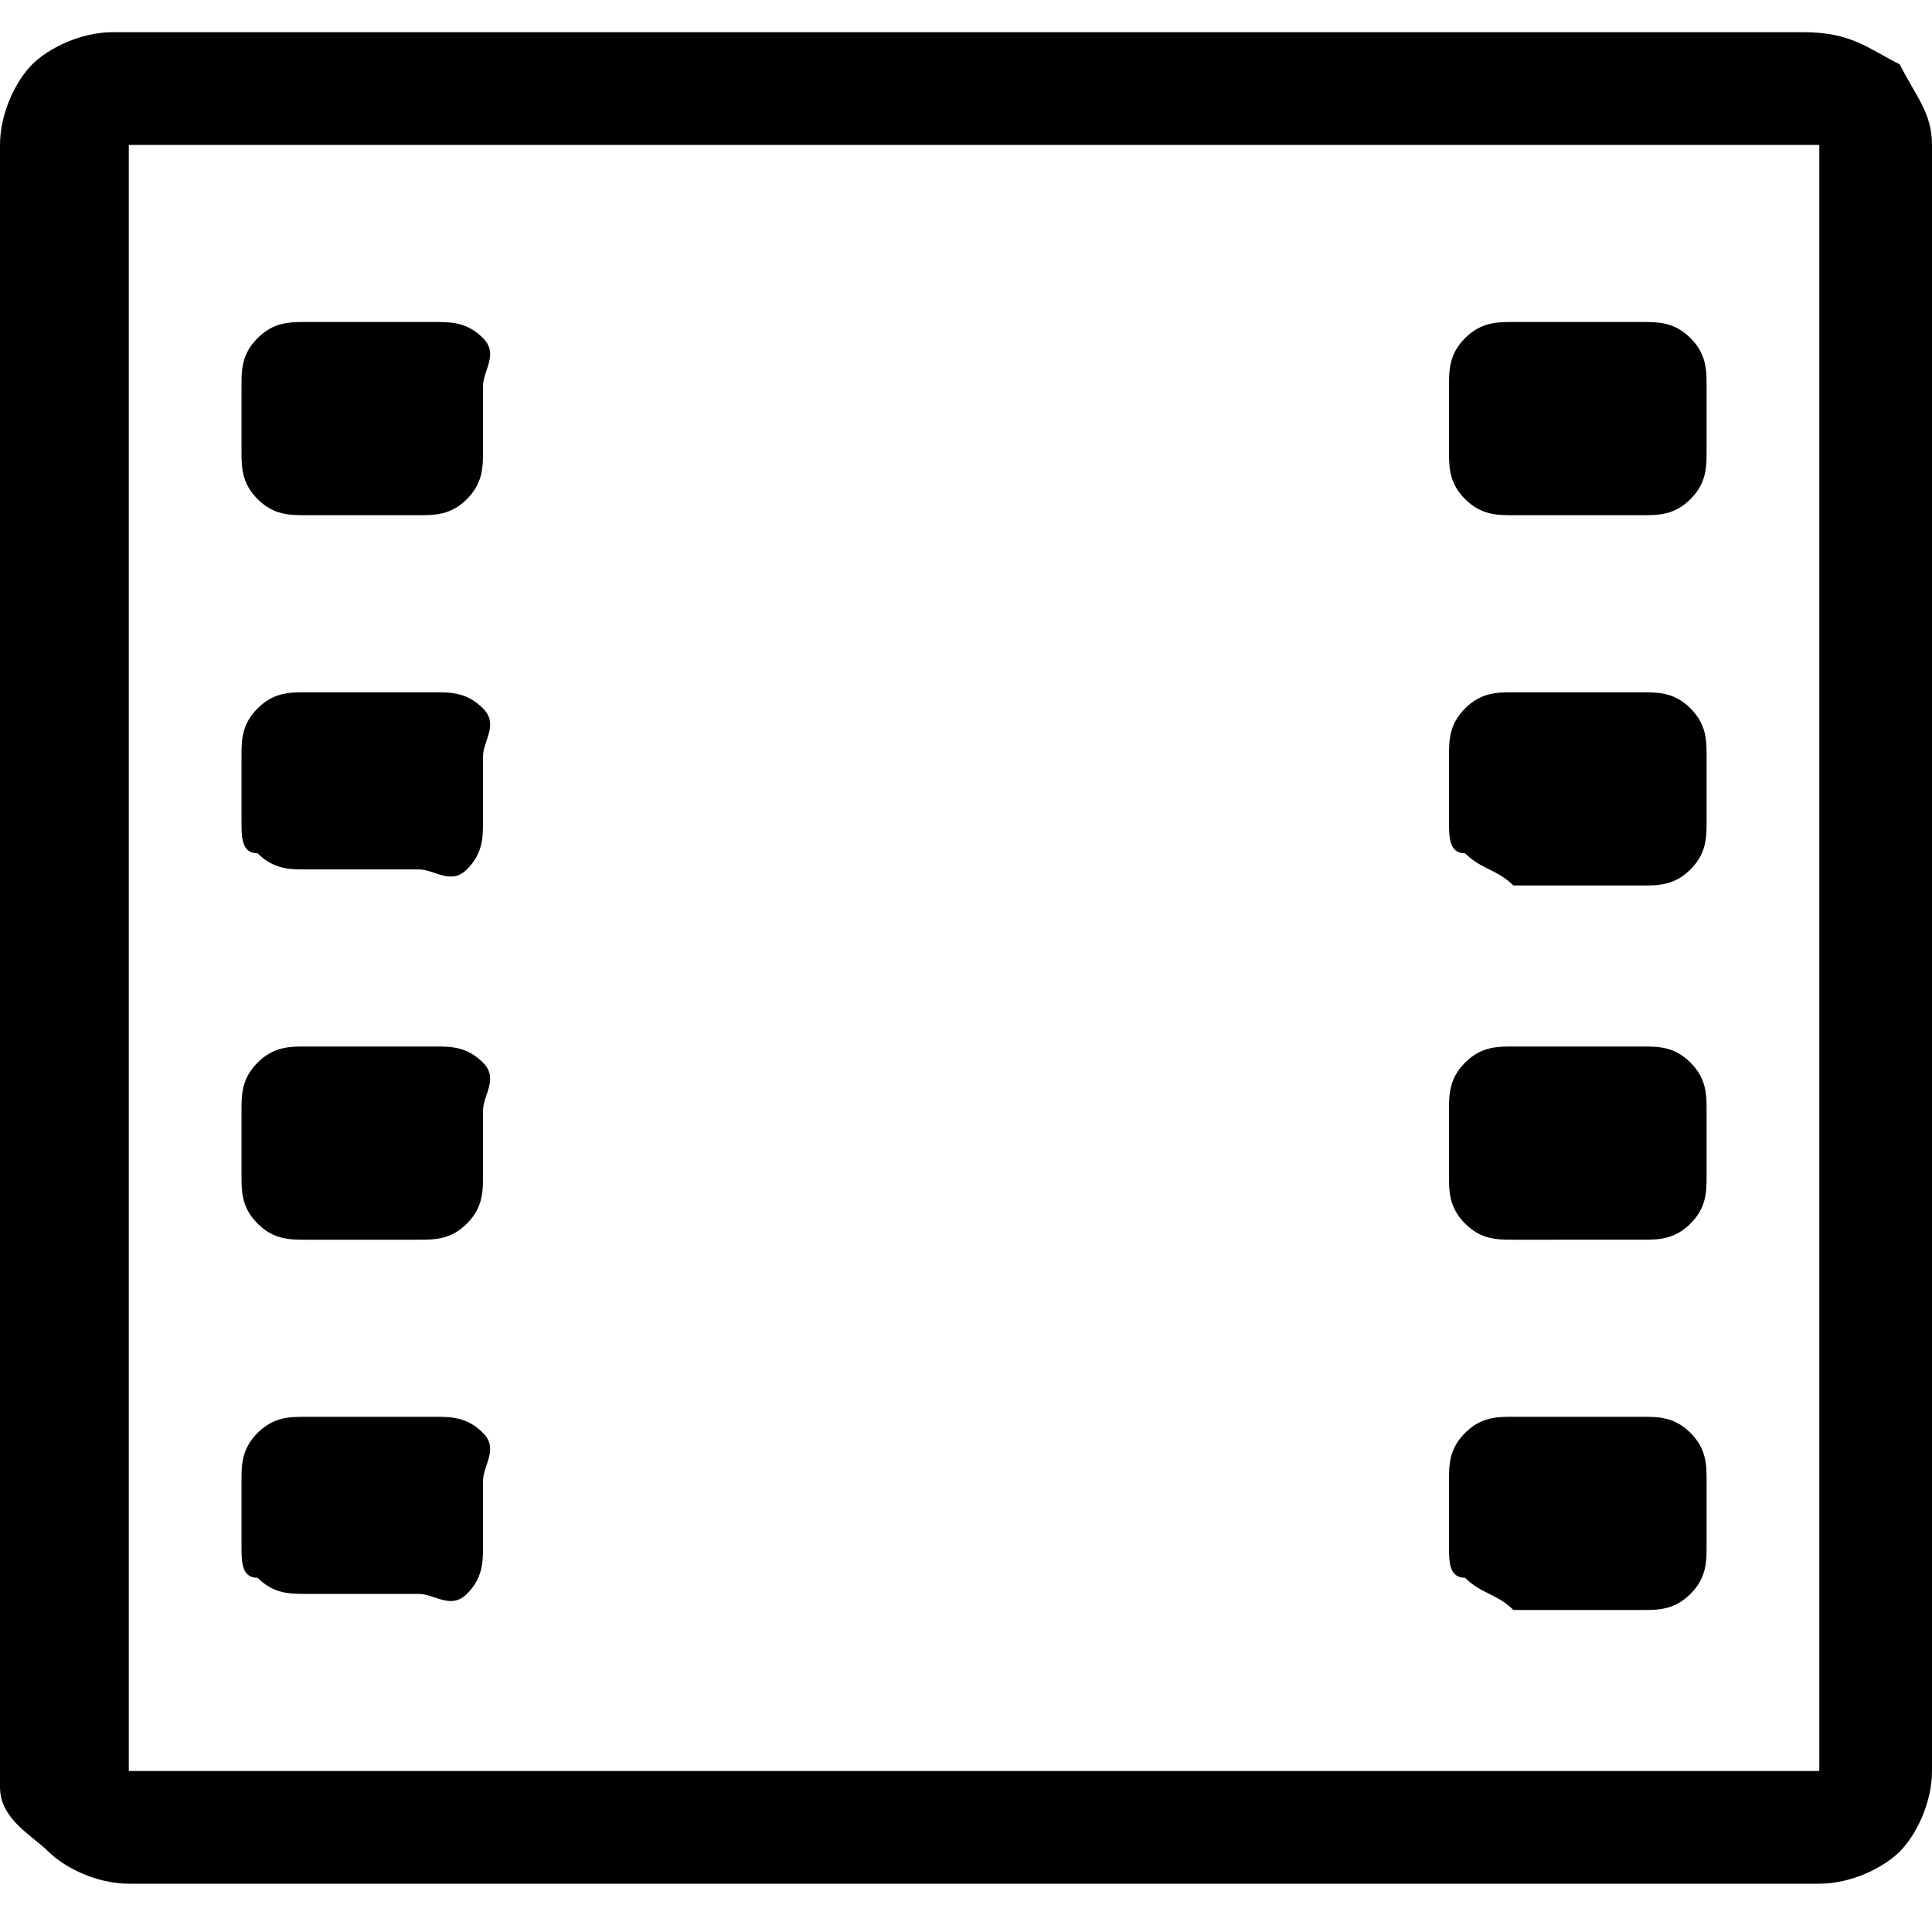 <?xml version="1.0" encoding="utf-8"?>
<!-- Generator: Adobe Illustrator 18.0.0, SVG Export Plug-In . SVG Version: 6.00 Build 0)  -->
<!DOCTYPE svg PUBLIC "-//W3C//DTD SVG 1.1//EN" "http://www.w3.org/Graphics/SVG/1.1/DTD/svg11.dtd">
<svg version="1.1" id="Layer_1" xmlns="http://www.w3.org/2000/svg" xmlns:xlink="http://www.w3.org/1999/xlink" x="0px" y="0px"
	 viewBox="0 0 12 12" enable-background="new 0 0 12 12" xml:space="preserve">
<path d="M11.8,0.4C11.9,0.6,12,0.7,12,0.9v10.1c0,0.2-0.1,0.4-0.2,0.5s-0.3,0.2-0.5,0.2H0.8c-0.2,0-0.4-0.1-0.5-0.2S0,11.3,0,11.1
	V0.9c0-0.2,0.1-0.4,0.2-0.5s0.3-0.2,0.5-0.2h10.5C11.5,0.2,11.6,0.3,11.8,0.4z M11.3,0.9H0.8v10.1h10.5V0.9z M1.6,3.1
	C1.5,3,1.5,2.9,1.5,2.8V2.4c0-0.1,0-0.2,0.1-0.3s0.2-0.1,0.3-0.1h0.8c0.1,0,0.2,0,0.3,0.1S3,2.3,3,2.4v0.4C3,2.9,3,3,2.9,3.1
	S2.7,3.2,2.6,3.2H1.9C1.8,3.2,1.7,3.2,1.6,3.1z M1.6,5.3C1.5,5.3,1.5,5.2,1.5,5.1V4.7c0-0.1,0-0.2,0.1-0.3s0.2-0.1,0.3-0.1h0.8
	c0.1,0,0.2,0,0.3,0.1S3,4.6,3,4.7v0.4c0,0.1,0,0.2-0.1,0.3S2.7,5.4,2.6,5.4H1.9C1.8,5.4,1.7,5.4,1.6,5.3z M1.6,7.6
	C1.5,7.5,1.5,7.4,1.5,7.3V6.9c0-0.1,0-0.2,0.1-0.3s0.2-0.1,0.3-0.1h0.8c0.1,0,0.2,0,0.3,0.1S3,6.8,3,6.9v0.4c0,0.1,0,0.2-0.1,0.3
	S2.7,7.7,2.6,7.7H1.9C1.8,7.7,1.7,7.7,1.6,7.6z M1.6,9.8C1.5,9.8,1.5,9.7,1.5,9.6V9.2c0-0.1,0-0.2,0.1-0.3s0.2-0.1,0.3-0.1h0.8
	c0.1,0,0.2,0,0.3,0.1S3,9.1,3,9.2v0.4c0,0.1,0,0.2-0.1,0.3S2.7,9.9,2.6,9.9H1.9C1.8,9.9,1.7,9.9,1.6,9.8z M9.1,3.1C9,3,9,2.9,9,2.8
	V2.4c0-0.1,0-0.2,0.1-0.3s0.2-0.1,0.3-0.1h0.8c0.1,0,0.2,0,0.3,0.1s0.1,0.2,0.1,0.3v0.4c0,0.1,0,0.2-0.1,0.3s-0.2,0.1-0.3,0.1H9.4
	C9.3,3.2,9.2,3.2,9.1,3.1z M9.1,5.3C9,5.3,9,5.2,9,5.1V4.7c0-0.1,0-0.2,0.1-0.3s0.2-0.1,0.3-0.1h0.8c0.1,0,0.2,0,0.3,0.1
	s0.1,0.2,0.1,0.3v0.4c0,0.1,0,0.2-0.1,0.3s-0.2,0.1-0.3,0.1H9.4C9.3,5.4,9.2,5.4,9.1,5.3z M9.1,7.6C9,7.5,9,7.4,9,7.3V6.9
	c0-0.1,0-0.2,0.1-0.3s0.2-0.1,0.3-0.1h0.8c0.1,0,0.2,0,0.3,0.1s0.1,0.2,0.1,0.3v0.4c0,0.1,0,0.2-0.1,0.3s-0.2,0.1-0.3,0.1H9.4
	C9.3,7.7,9.2,7.7,9.1,7.6z M9.1,9.8C9,9.8,9,9.7,9,9.6V9.2C9,9.1,9,9,9.1,8.9s0.2-0.1,0.3-0.1h0.8c0.1,0,0.2,0,0.3,0.1
	s0.1,0.2,0.1,0.3v0.4c0,0.1,0,0.2-0.1,0.3s-0.2,0.1-0.3,0.1H9.4C9.3,9.9,9.2,9.9,9.1,9.8z"/>
</svg>
